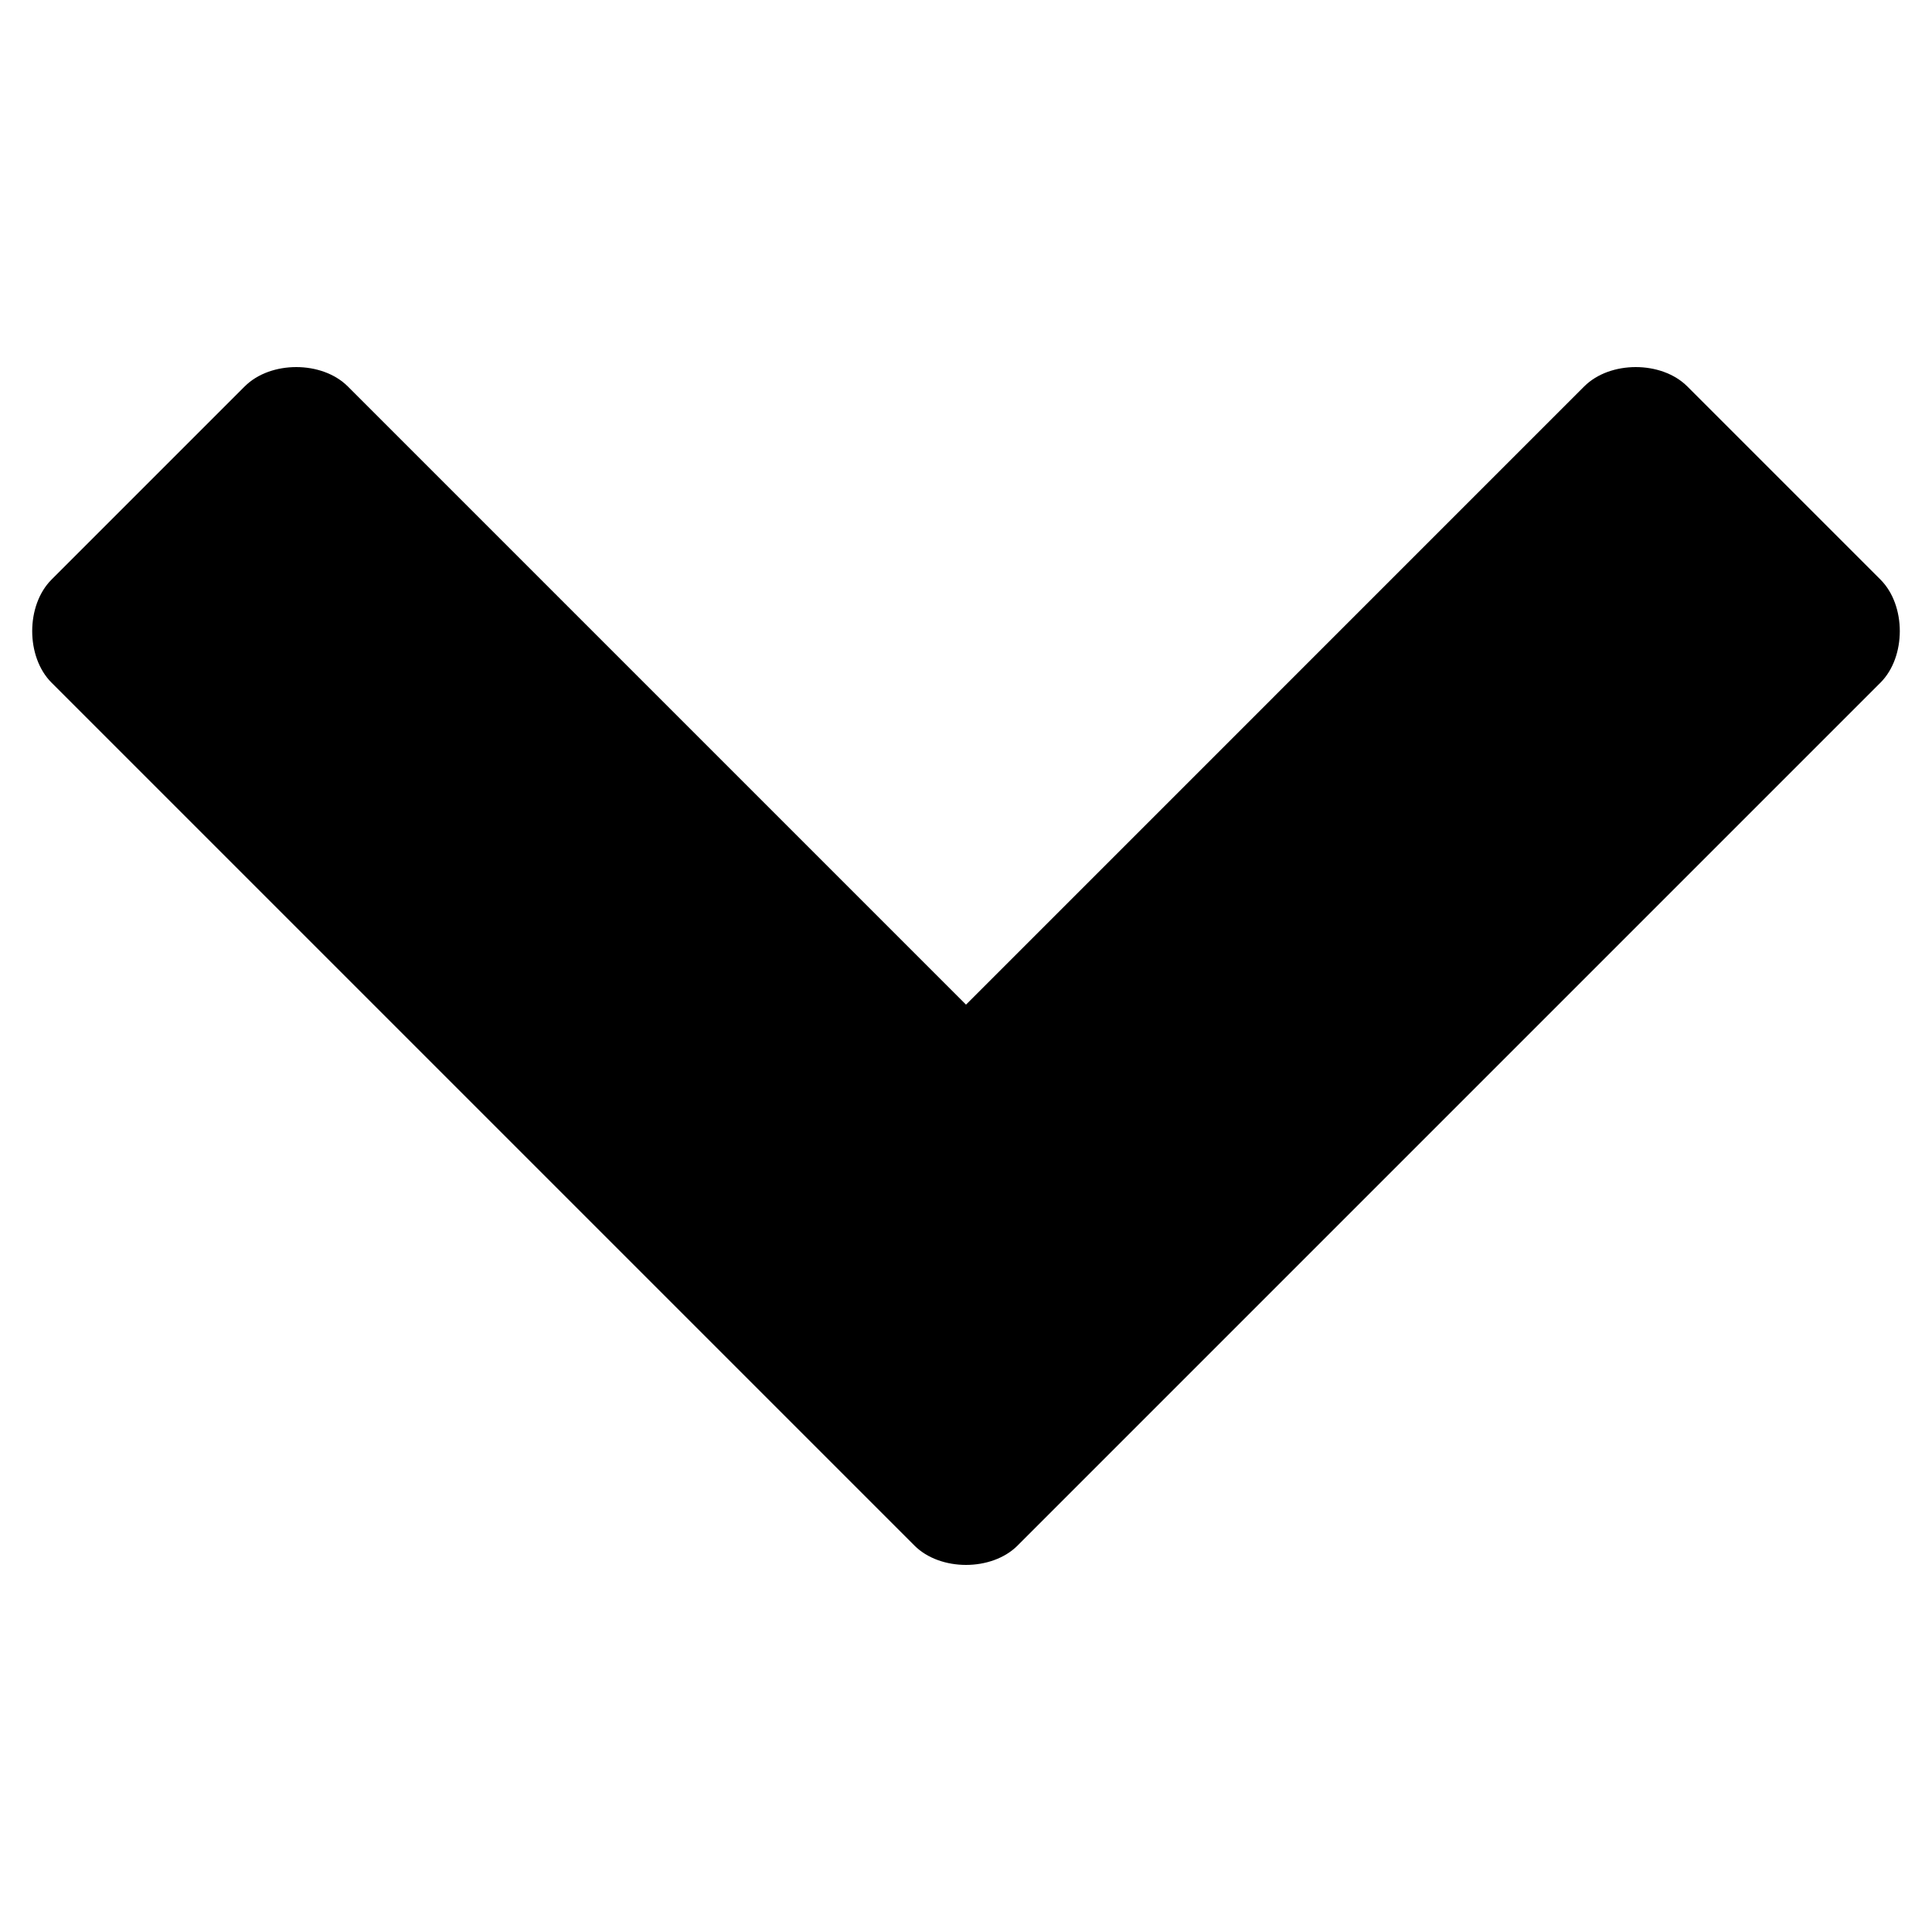 <?xml version="1.0" encoding="utf-8"?>
<svg version="1.1" id="Layer_1" xmlns="http://www.w3.org/2000/svg" x="0px" y="0px"
	 viewBox="0 0 30 30" style="enable-background:new 0 0 30 30;" xml:space="preserve">
<path d="M29.2,10.6L15.8,24c-0.2,0.2-0.5,0.3-0.8,0.3s-0.6-0.1-0.8-0.3L0.8,10.6c-0.2-0.2-0.3-0.5-0.3-0.8S0.6,9.2,0.8,9l3-3
	c0.2-0.2,0.5-0.3,0.8-0.3c0.3,0,0.6,0.1,0.8,0.3l9.6,9.6L24.6,6c0.2-0.2,0.5-0.3,0.8-0.3s0.6,0.1,0.8,0.3l3,3
	c0.2,0.2,0.3,0.5,0.3,0.8S29.4,10.4,29.2,10.6z"/>
</svg>
